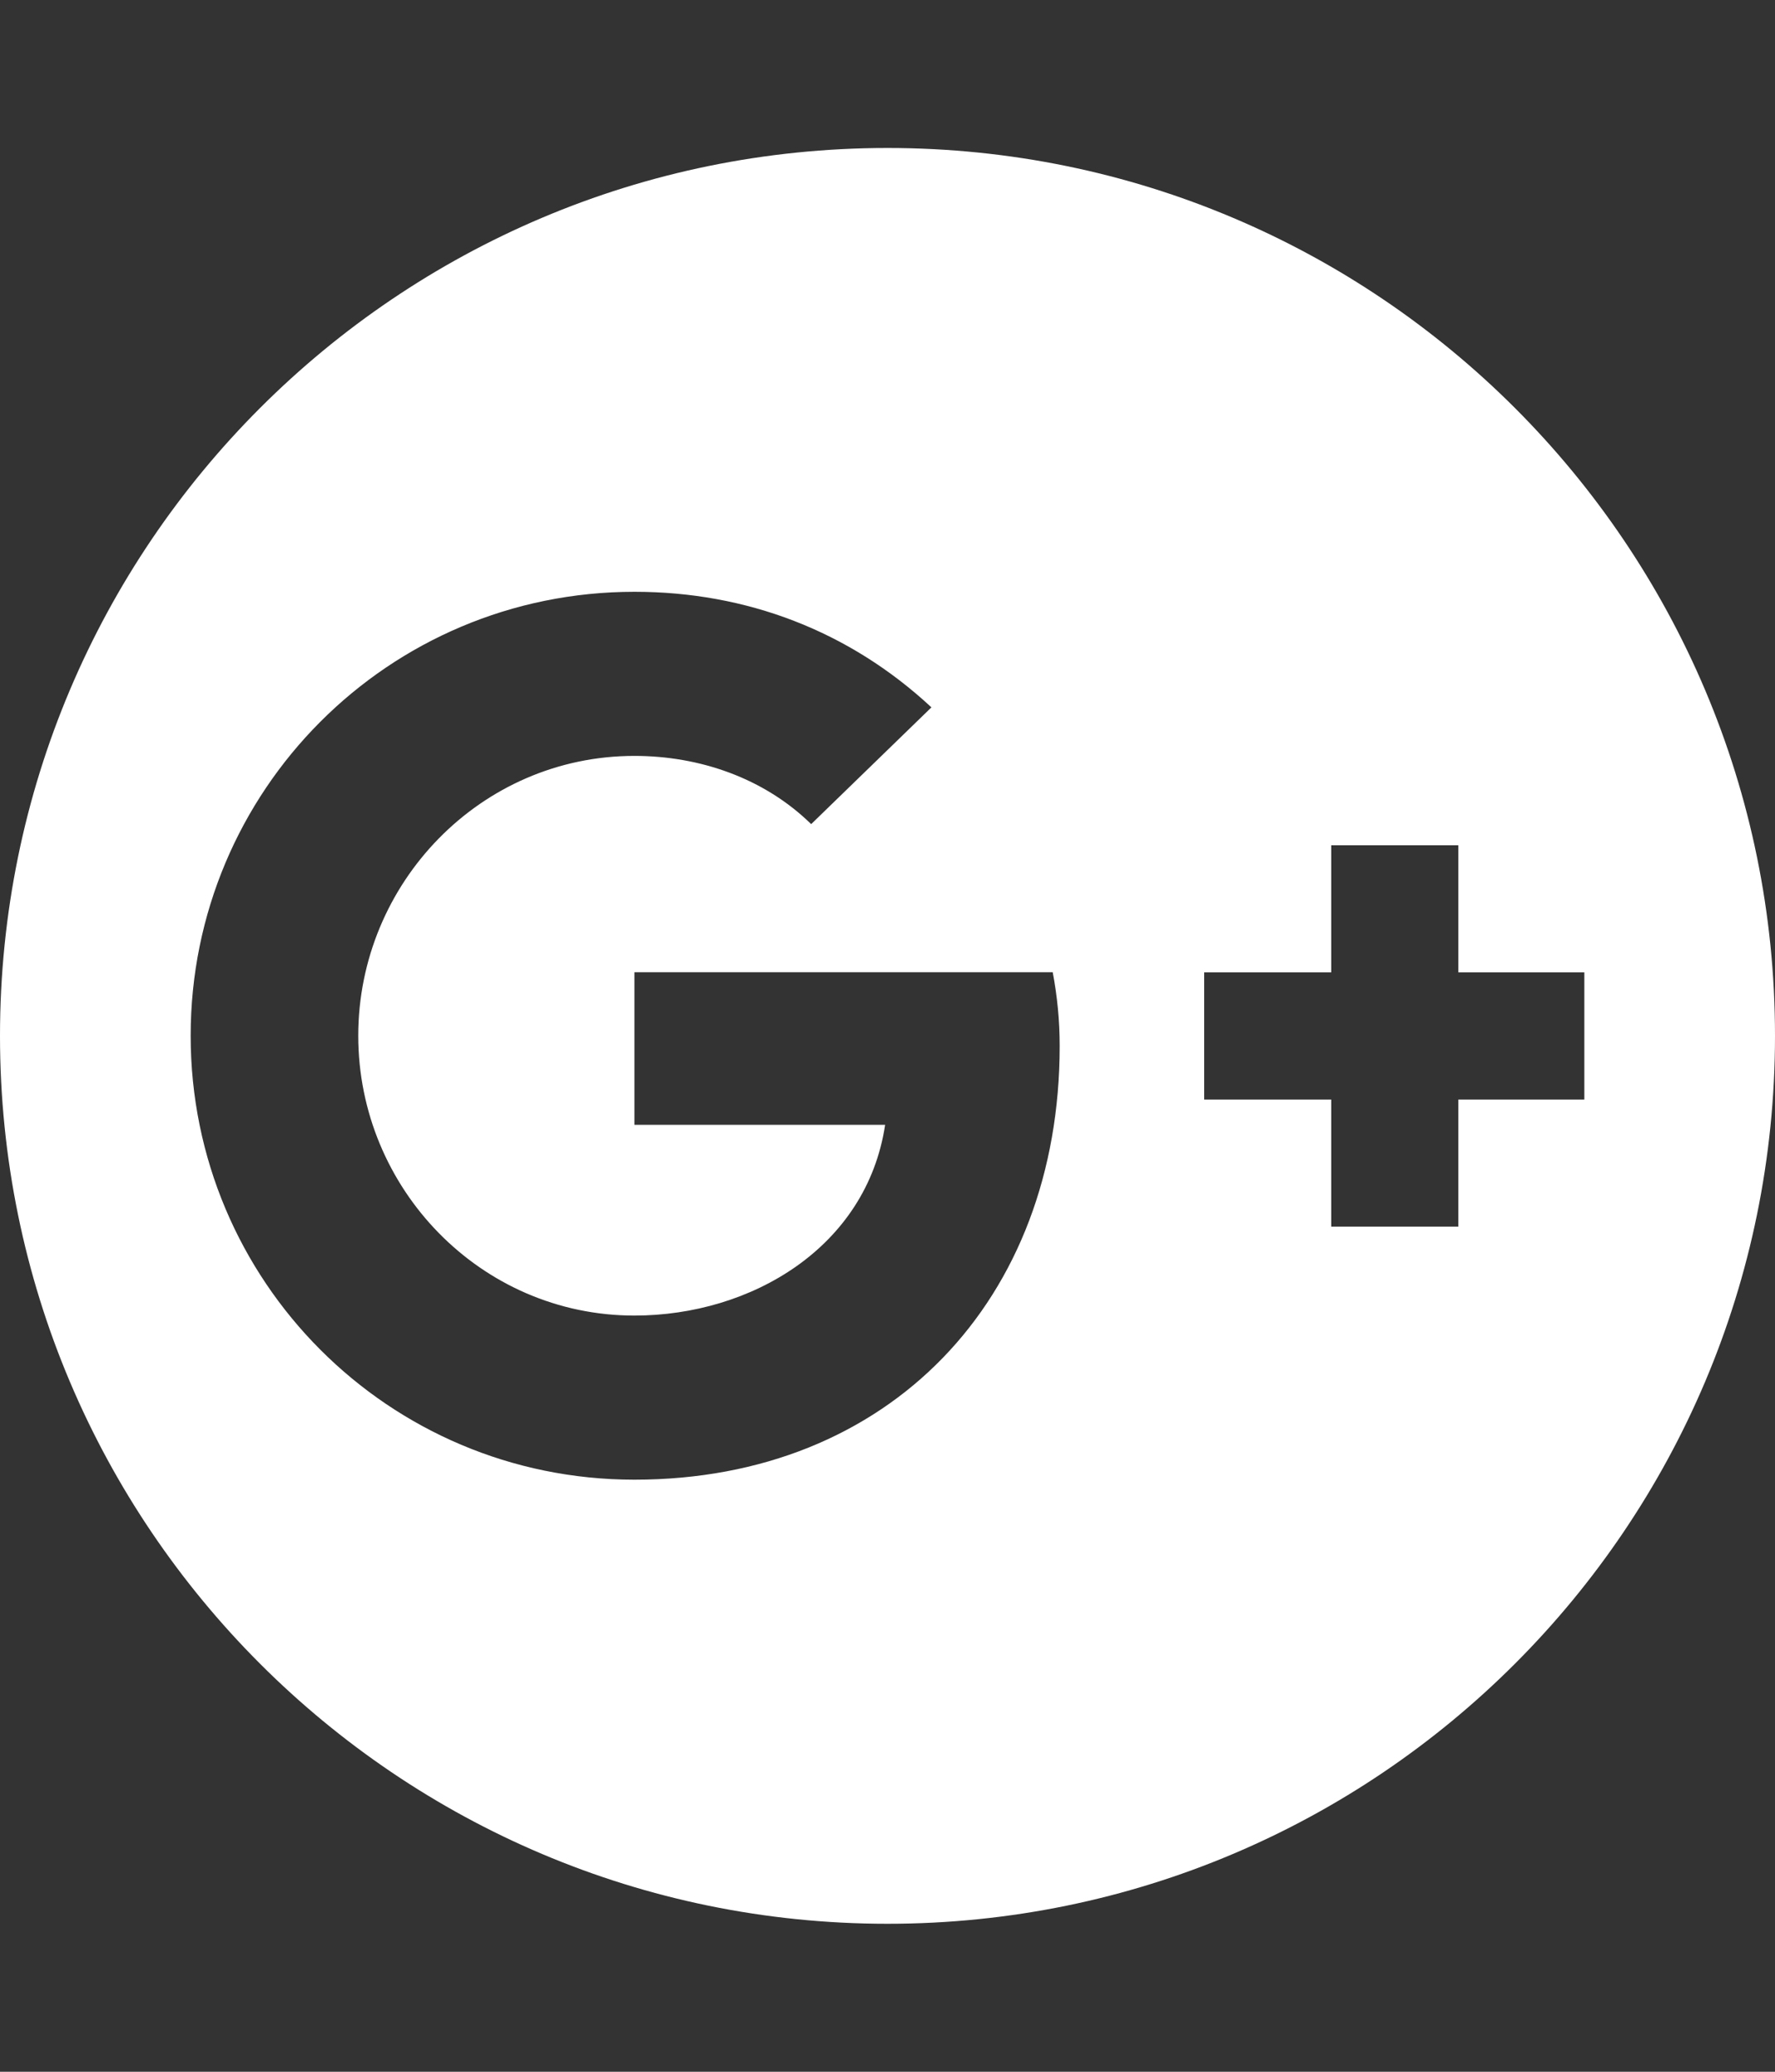 <!-- Generated by IcoMoon.io -->
<svg version="1.1" xmlns="http://www.w3.org/2000/svg" width="12" height="14" viewBox="0 0 12 14">
<rect x="0" y="0" width="12" height="14" fill="#333333" stroke="none"/>
<title>google-plus-circle</title>
<path fill="#fff" d="M7.164 7.070c0-0.172-0.016-0.336-0.047-0.5h-2.828v1.031h1.695c-0.125 0.828-0.906 1.289-1.695 1.289-1.039 0-1.867-0.859-1.867-1.891s0.828-1.891 1.867-1.891c0.438 0 0.875 0.148 1.195 0.461l0.813-0.789c-0.555-0.516-1.25-0.781-2.008-0.781-1.664 0-3 1.344-3 3s1.336 3 3 3c1.727 0 2.875-1.219 2.875-2.93zM9.859 7.43h0.852v-0.859h-0.852v-0.859h-0.859v0.859h-0.859v0.859h0.859v0.859h0.859v-0.859zM12 7c0 3.313-2.687 6-6 6s-6-2.687-6-6 2.687-6 6-6 6 2.687 6 6z"></path>
</svg>
